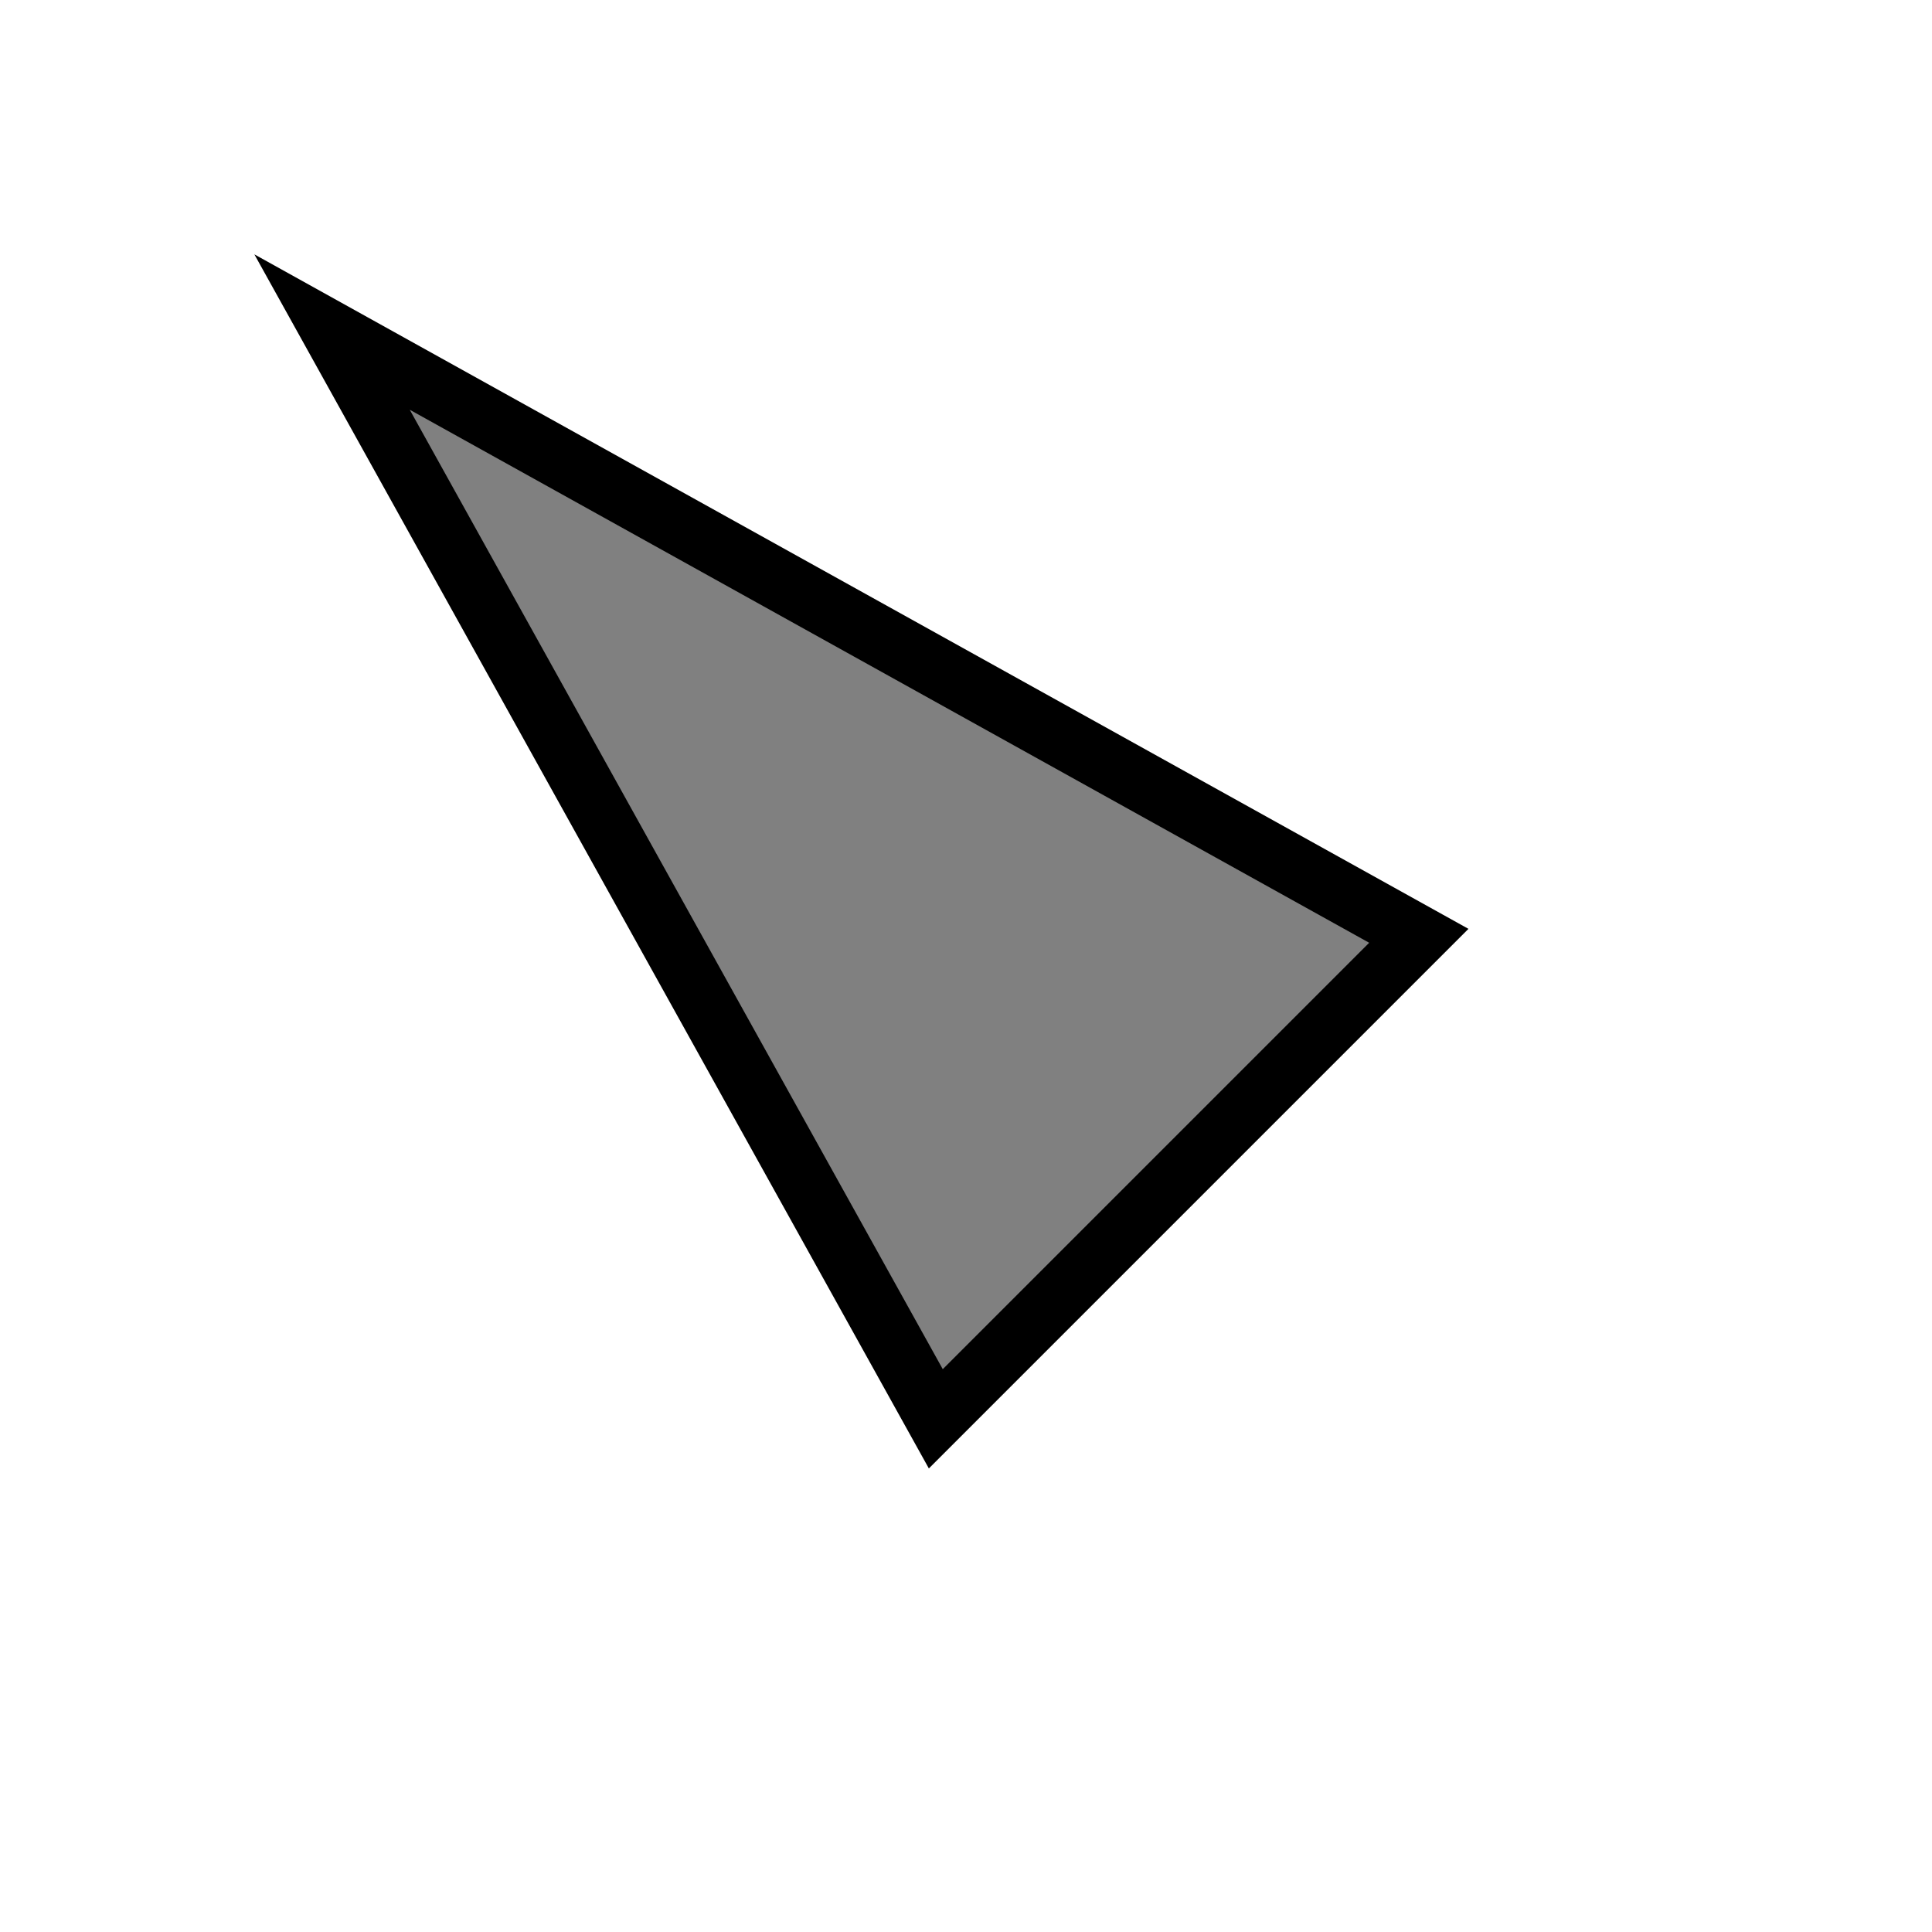 <?xml version="1.0" encoding="UTF-8" standalone="no"?>
<svg xmlns="http://www.w3.org/2000/svg"
     xmlns:inkscape="http://www.inkscape.org/namespaces/inkscape"
     width="32" height="32"
     inkscape:hotspot_x="3"
     inkscape:hotspot_y="3"
     style="fill:gray;stroke:black">

  <defs>
    <!-- Shadow -->
    <filter id="shadow" x="-0.5" y="-0.5" width="2" height="2">
      <feOffset result="offOut" in="SourceAlpha" dx="1" dy="1" />
      <feGaussianBlur result="blurOut" stdDeviation="1" />
      <feBlend in="SourceGraphic" in2="blurOut" mode="normal" />
    </filter>
  </defs>

  <!-- Triangle -->
  <g id="cursor" style="filter:url(#shadow);stroke-linejoin:miter;stroke-miterlimit:10">
    <path d="m 4.5,4.5 l 18,10 l -8,8 z" style="stroke:white;stroke-width:3px"/>
    <path d="m 4.5,4.5 l 18,10 l -8,8 z" style="stroke-width:1px"/>
  </g>
</svg>
